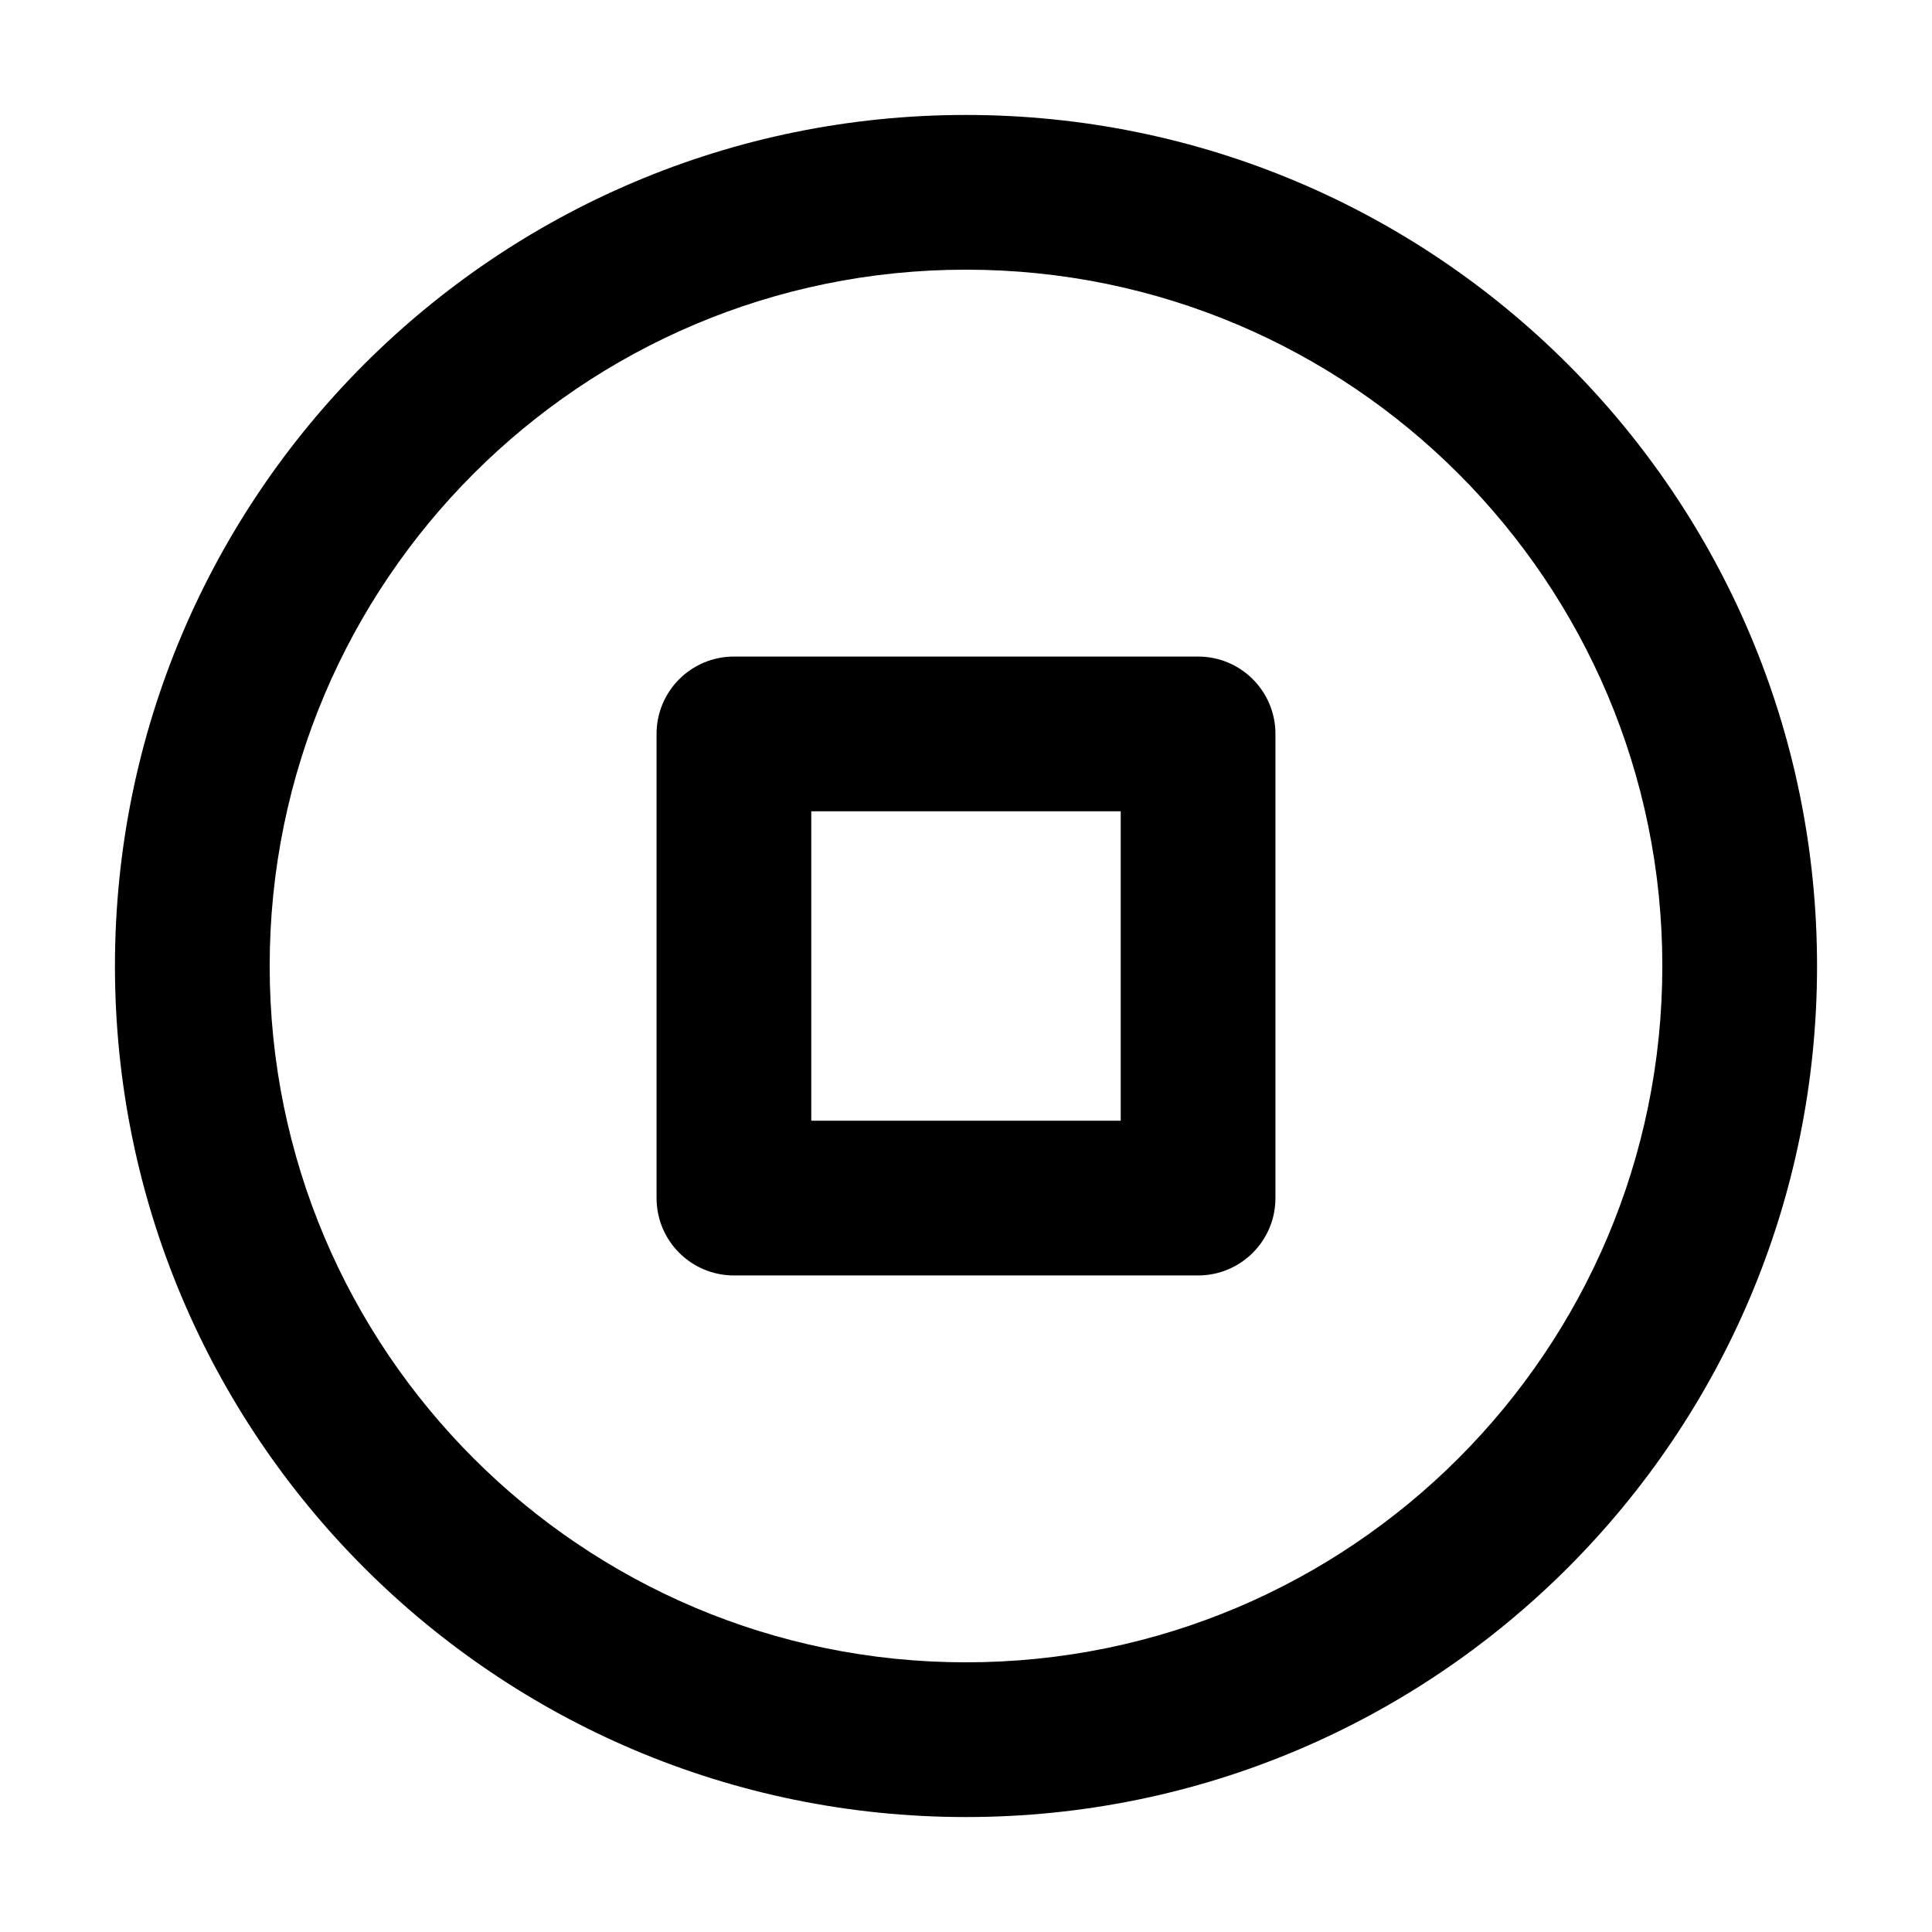 <svg xmlns="http://www.w3.org/2000/svg"  viewBox="0 0 24 24" fill="currentColor">
  <path fill-rule="evenodd" clip-rule="evenodd" d="M12 3.35C7.223 3.35 3.35 7.223 3.35 12C3.35 16.777 7.223 20.65 12 20.65C16.777 20.65 20.65 16.777 20.65 12C20.65 7.223 16.777 3.35 12 3.35ZM1.428 12C1.428 6.161 6.161 1.428 12 1.428C17.839 1.428 22.572 6.161 22.572 12C22.572 17.839 17.839 22.572 12 22.572C6.161 22.572 1.428 17.839 1.428 12ZM8.156 9.117C8.156 8.586 8.586 8.156 9.117 8.156H14.883C15.414 8.156 15.844 8.586 15.844 9.117V14.883C15.844 15.414 15.414 15.844 14.883 15.844H9.117C8.586 15.844 8.156 15.414 8.156 14.883V9.117ZM10.078 10.078V13.922H13.922V10.078H10.078Z" fill="currentColor"/>
</svg>